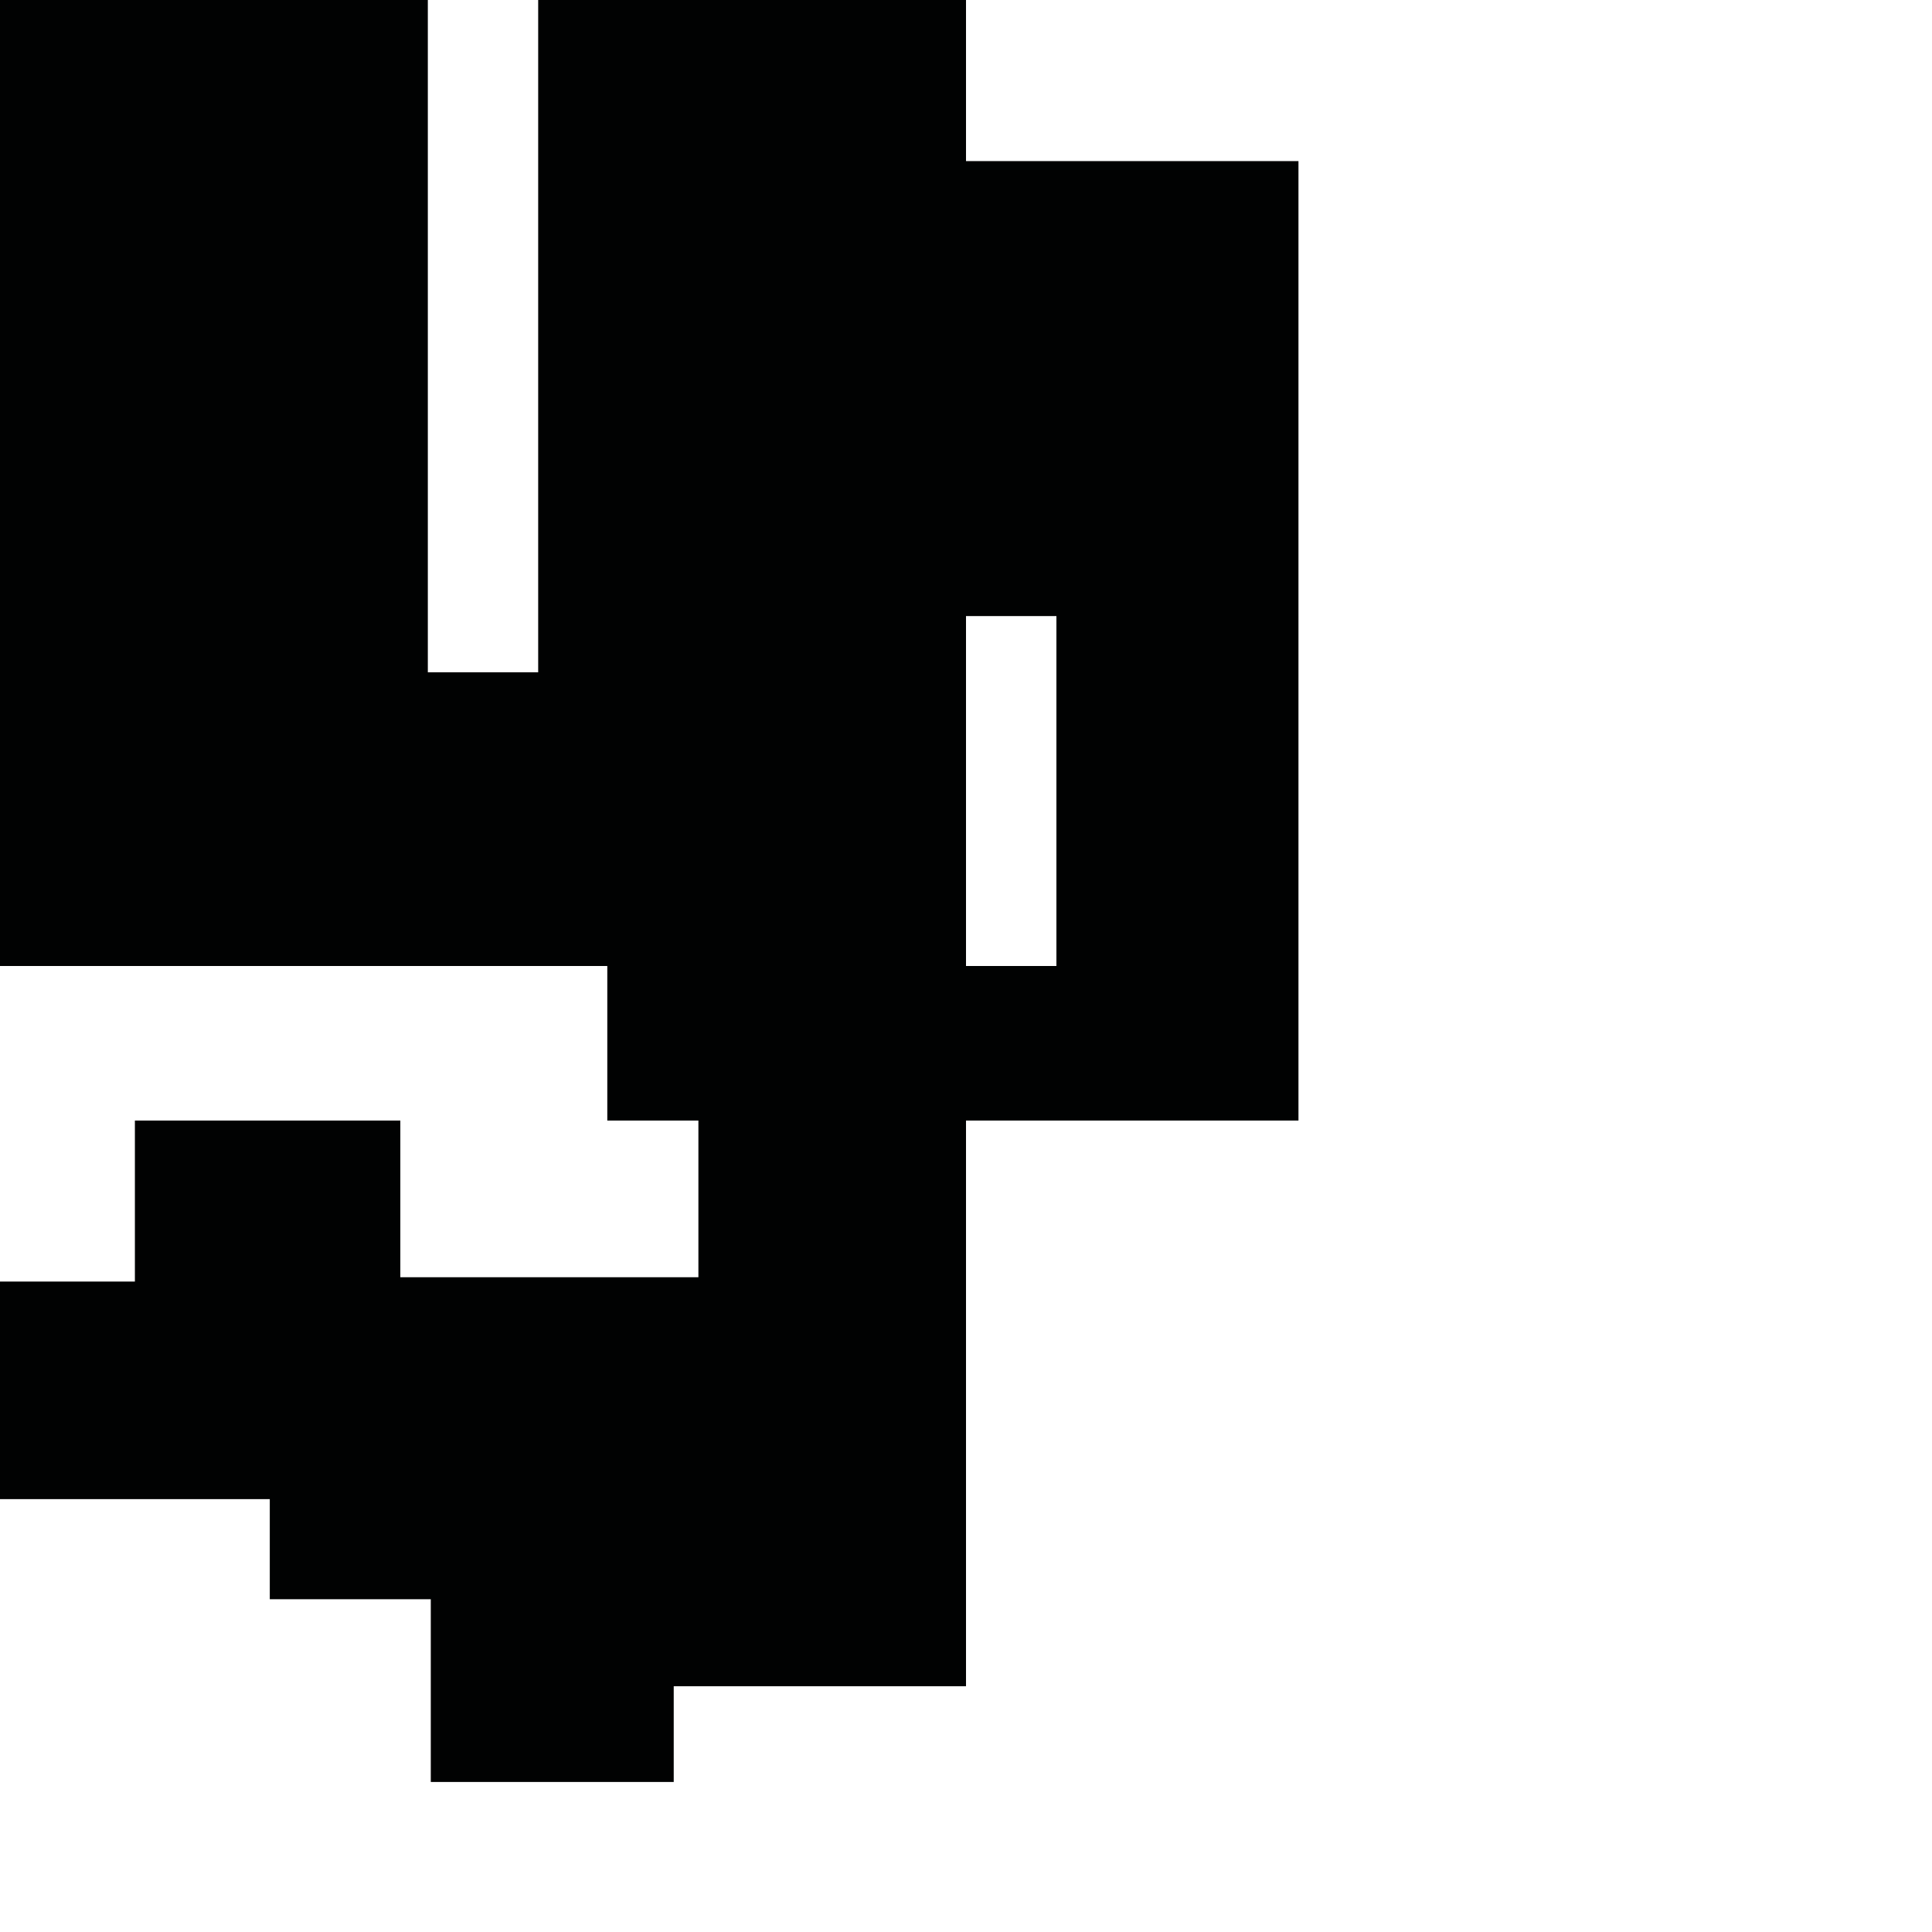 <?xml version="1.0" encoding="utf-8"?>
<!-- Generator: Adobe Illustrator 16.0.0, SVG Export Plug-In . SVG Version: 6.00 Build 0)  -->
<!DOCTYPE svg PUBLIC "-//W3C//DTD SVG 1.1//EN" "http://www.w3.org/Graphics/SVG/1.1/DTD/svg11.dtd">
<svg version="1.1" id="Calque_1" xmlns="http://www.w3.org/2000/svg" xmlns:xlink="http://www.w3.org/1999/xlink" x="0px" y="0px"
	 width="1190.551px" height="1190.551px" viewBox="0 0 1190.551 1190.551" enable-background="new 0 0 1190.551 1190.551"
	 xml:space="preserve">
<path fill="#010202" d="M595.279,99.281V0H331.641V414.28h-68V0H0V595.28h374.234v95.247h56.137v96.532H246.693v-96.532H83.124
	v99.213H0v134.074h166.249v61.672h99.213v112.621h149.706v-58.992H595.28V690.527h204.87V99.281H595.279z M650.99,595.28h-55.712
	v-215.65h55.712V595.28z"/>
</svg>
